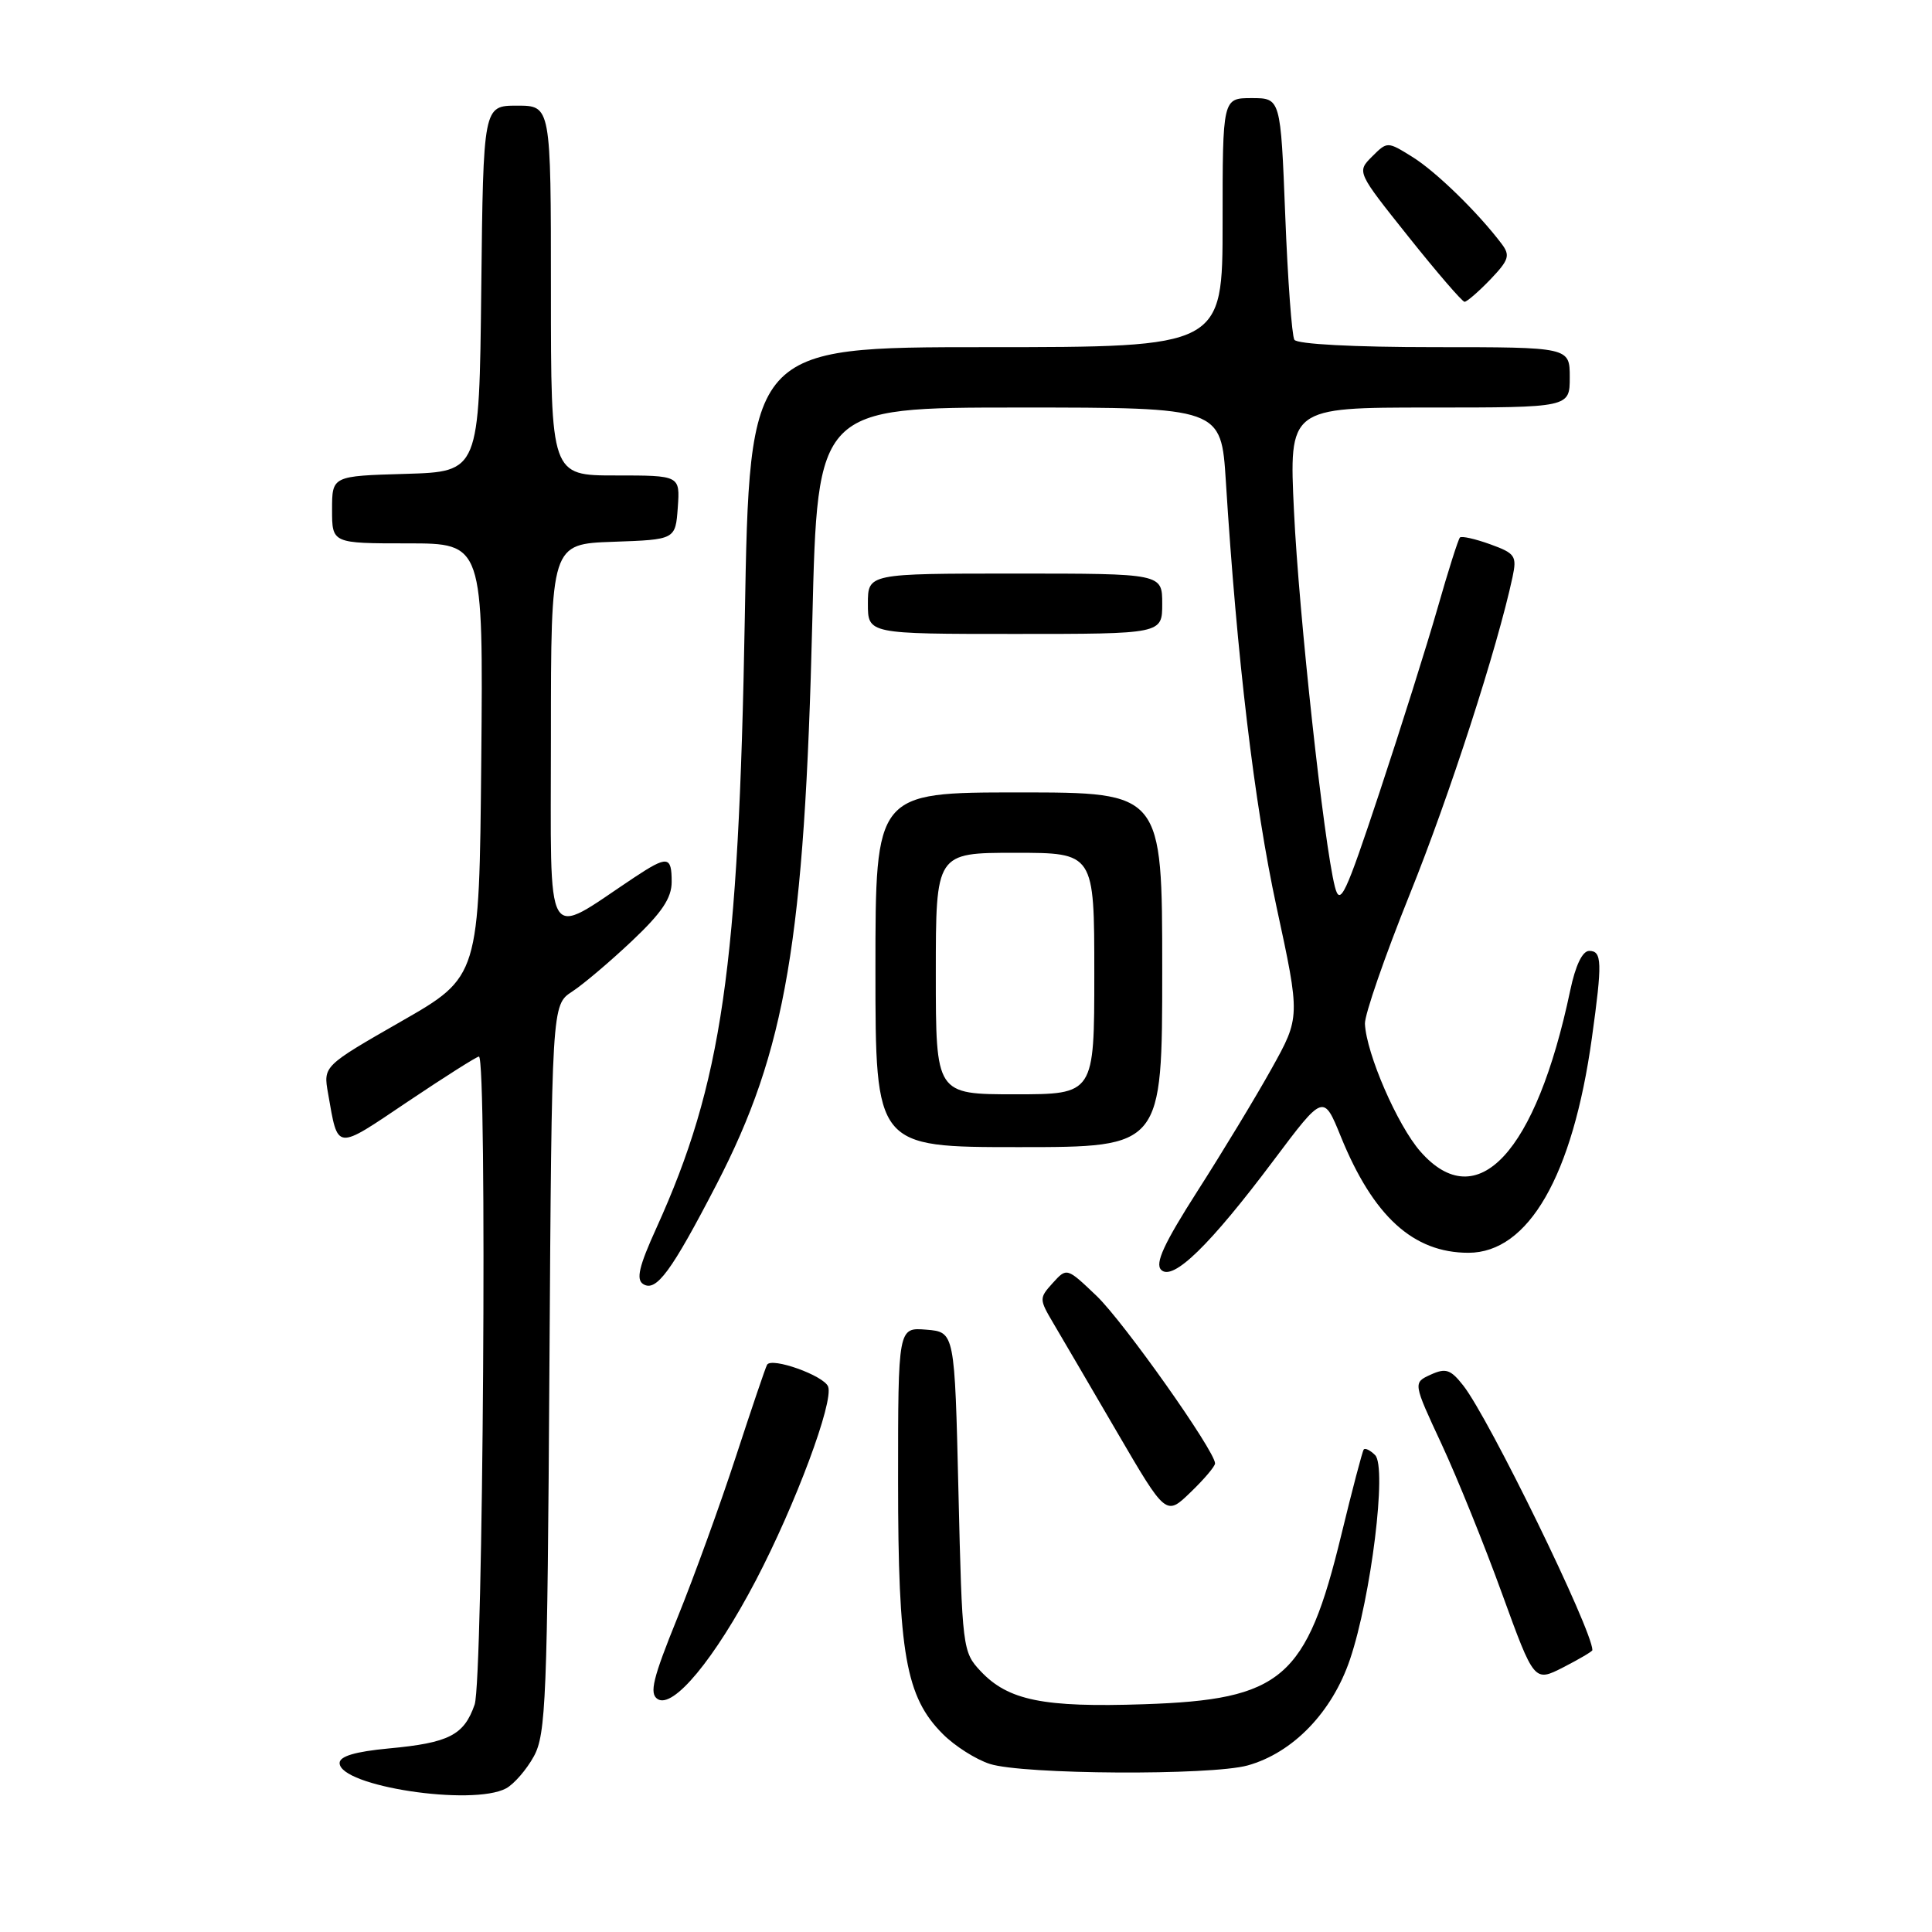 <?xml version="1.0" encoding="UTF-8" standalone="no"?>
<!DOCTYPE svg PUBLIC "-//W3C//DTD SVG 1.1//EN" "http://www.w3.org/Graphics/SVG/1.1/DTD/svg11.dtd" >
<svg xmlns="http://www.w3.org/2000/svg" xmlns:xlink="http://www.w3.org/1999/xlink" version="1.1" viewBox="0 0 256 256">
 <g >
 <path fill="currentColor"
d=" M 67.06 236.97 C 68.11 236.40 69.77 234.49 70.74 232.72 C 72.34 229.80 72.53 225.08 72.80 181.33 C 73.11 133.16 73.11 133.16 75.80 131.40 C 77.29 130.43 80.86 127.40 83.75 124.67 C 87.70 120.94 89.00 119.00 89.00 116.85 C 89.00 113.40 88.46 113.34 83.98 116.31 C 71.97 124.29 73.00 126.04 73.00 97.62 C 73.00 72.08 73.00 72.08 81.25 71.79 C 89.50 71.50 89.50 71.50 89.81 67.25 C 90.11 63.00 90.11 63.00 81.56 63.00 C 73.00 63.00 73.00 63.00 73.00 38.50 C 73.00 14.00 73.00 14.00 68.52 14.00 C 64.04 14.00 64.04 14.00 63.77 38.25 C 63.50 62.50 63.50 62.50 53.75 62.79 C 44.00 63.07 44.00 63.07 44.00 67.54 C 44.00 72.00 44.00 72.00 54.02 72.00 C 64.03 72.00 64.03 72.00 63.77 100.71 C 63.50 129.42 63.50 129.42 53.16 135.34 C 42.83 141.26 42.83 141.26 43.47 144.88 C 44.82 152.54 44.34 152.49 54.02 145.98 C 58.92 142.69 63.17 140.00 63.46 140.00 C 64.57 140.00 64.02 222.64 62.89 225.87 C 61.48 229.92 59.50 230.94 51.49 231.68 C 47.07 232.10 45.00 232.71 45.00 233.61 C 45.00 236.69 62.58 239.36 67.06 236.97 Z  M 165.32 233.93 C 171.32 232.26 176.52 226.87 178.88 219.88 C 181.68 211.59 183.80 194.40 182.21 192.81 C 181.56 192.16 180.88 191.83 180.70 192.07 C 180.52 192.31 179.18 197.40 177.73 203.38 C 173.10 222.46 169.89 225.21 151.59 225.82 C 138.25 226.27 133.59 225.32 129.94 221.44 C 127.55 218.90 127.49 218.42 127.00 197.67 C 126.50 176.50 126.50 176.50 122.75 176.19 C 119.00 175.88 119.00 175.88 119.00 196.26 C 119.00 219.09 120.02 224.87 124.93 229.77 C 126.51 231.36 129.32 233.14 131.16 233.73 C 135.56 235.14 160.44 235.28 165.32 233.93 Z  M 100.16 209.40 C 105.42 199.34 110.49 185.73 109.73 183.73 C 109.17 182.27 102.22 179.79 101.64 180.84 C 101.43 181.20 99.58 186.68 97.51 193.00 C 95.45 199.32 91.96 208.94 89.76 214.37 C 86.51 222.38 86.01 224.40 87.13 225.13 C 89.19 226.48 94.69 219.84 100.16 209.40 Z  M 211.00 218.65 C 211.00 216.00 197.30 187.92 193.89 183.59 C 192.21 181.45 191.57 181.24 189.57 182.15 C 187.23 183.22 187.23 183.22 191.02 191.36 C 193.10 195.84 196.71 204.76 199.04 211.20 C 203.29 222.89 203.29 222.89 207.14 220.93 C 209.26 219.84 211.00 218.82 211.00 218.65 Z  M 161.00 193.91 C 161.00 192.27 148.91 175.17 145.31 171.72 C 141.36 167.95 141.36 167.95 139.50 170.00 C 137.68 172.01 137.69 172.14 139.57 175.33 C 140.63 177.13 144.43 183.61 148.00 189.74 C 154.50 200.88 154.50 200.88 157.75 197.74 C 159.54 196.02 161.00 194.30 161.00 193.91 Z  M 94.94 156.95 C 104.14 139.17 106.61 124.66 107.64 82.11 C 108.32 54.00 108.32 54.00 135.07 54.00 C 161.81 54.00 161.81 54.00 162.43 63.75 C 163.90 87.19 166.20 106.53 169.14 120.14 C 172.30 134.77 172.30 134.77 168.47 141.64 C 166.37 145.41 161.96 152.69 158.68 157.81 C 154.24 164.76 153.01 167.41 153.86 168.26 C 155.40 169.80 160.32 165.01 168.78 153.73 C 175.37 144.95 175.37 144.95 177.67 150.61 C 181.97 161.18 187.27 166.00 194.57 166.00 C 202.53 166.00 208.39 155.81 210.93 137.55 C 212.33 127.50 212.28 126.00 210.58 126.00 C 209.68 126.00 208.76 127.91 208.06 131.25 C 203.53 152.77 195.73 161.15 188.21 152.58 C 185.17 149.12 181.05 139.63 180.86 135.66 C 180.81 134.47 183.48 126.75 186.80 118.50 C 192.08 105.40 198.40 85.87 200.42 76.46 C 201.01 73.67 200.78 73.32 197.46 72.12 C 195.47 71.40 193.67 71.00 193.45 71.22 C 193.23 71.44 191.89 75.64 190.49 80.56 C 189.08 85.48 185.62 96.47 182.79 105.00 C 178.25 118.69 177.56 120.15 176.88 117.50 C 175.42 111.77 172.11 81.42 171.46 67.75 C 170.80 54.00 170.80 54.00 189.40 54.00 C 208.00 54.00 208.00 54.00 208.00 50.00 C 208.00 46.00 208.00 46.00 190.06 46.00 C 179.37 46.00 171.87 45.60 171.51 45.02 C 171.18 44.48 170.63 37.05 170.30 28.52 C 169.69 13.00 169.69 13.00 165.85 13.00 C 162.00 13.00 162.00 13.00 162.00 29.50 C 162.00 46.00 162.00 46.00 130.66 46.00 C 99.32 46.00 99.32 46.00 98.69 81.90 C 97.88 128.28 95.67 143.54 86.98 162.71 C 84.66 167.81 84.26 169.54 85.23 170.15 C 86.95 171.23 88.96 168.49 94.94 156.95 Z  M 154.00 128.50 C 154.00 105.00 154.00 105.00 135.00 105.00 C 116.00 105.00 116.00 105.00 116.00 128.50 C 116.00 152.00 116.00 152.00 135.00 152.00 C 154.00 152.00 154.00 152.00 154.00 128.50 Z  M 154.00 80.00 C 154.00 76.00 154.00 76.00 134.50 76.00 C 115.00 76.00 115.00 76.00 115.00 80.00 C 115.00 84.00 115.00 84.00 134.50 84.00 C 154.00 84.00 154.00 84.00 154.00 80.00 Z  M 197.47 37.04 C 199.95 34.44 200.14 33.85 198.96 32.29 C 195.83 28.15 190.27 22.73 187.16 20.80 C 183.83 18.73 183.83 18.73 181.80 20.75 C 179.78 22.78 179.78 22.78 186.64 31.38 C 190.41 36.11 193.75 39.98 194.06 39.99 C 194.37 39.99 195.90 38.67 197.47 37.04 Z  M 124.00 129.00 C 124.00 113.00 124.00 113.00 134.50 113.00 C 145.00 113.00 145.00 113.00 145.00 129.00 C 145.00 145.00 145.00 145.00 134.50 145.00 C 124.00 145.00 124.00 145.00 124.00 129.00 Z "/>
</g>
</svg>